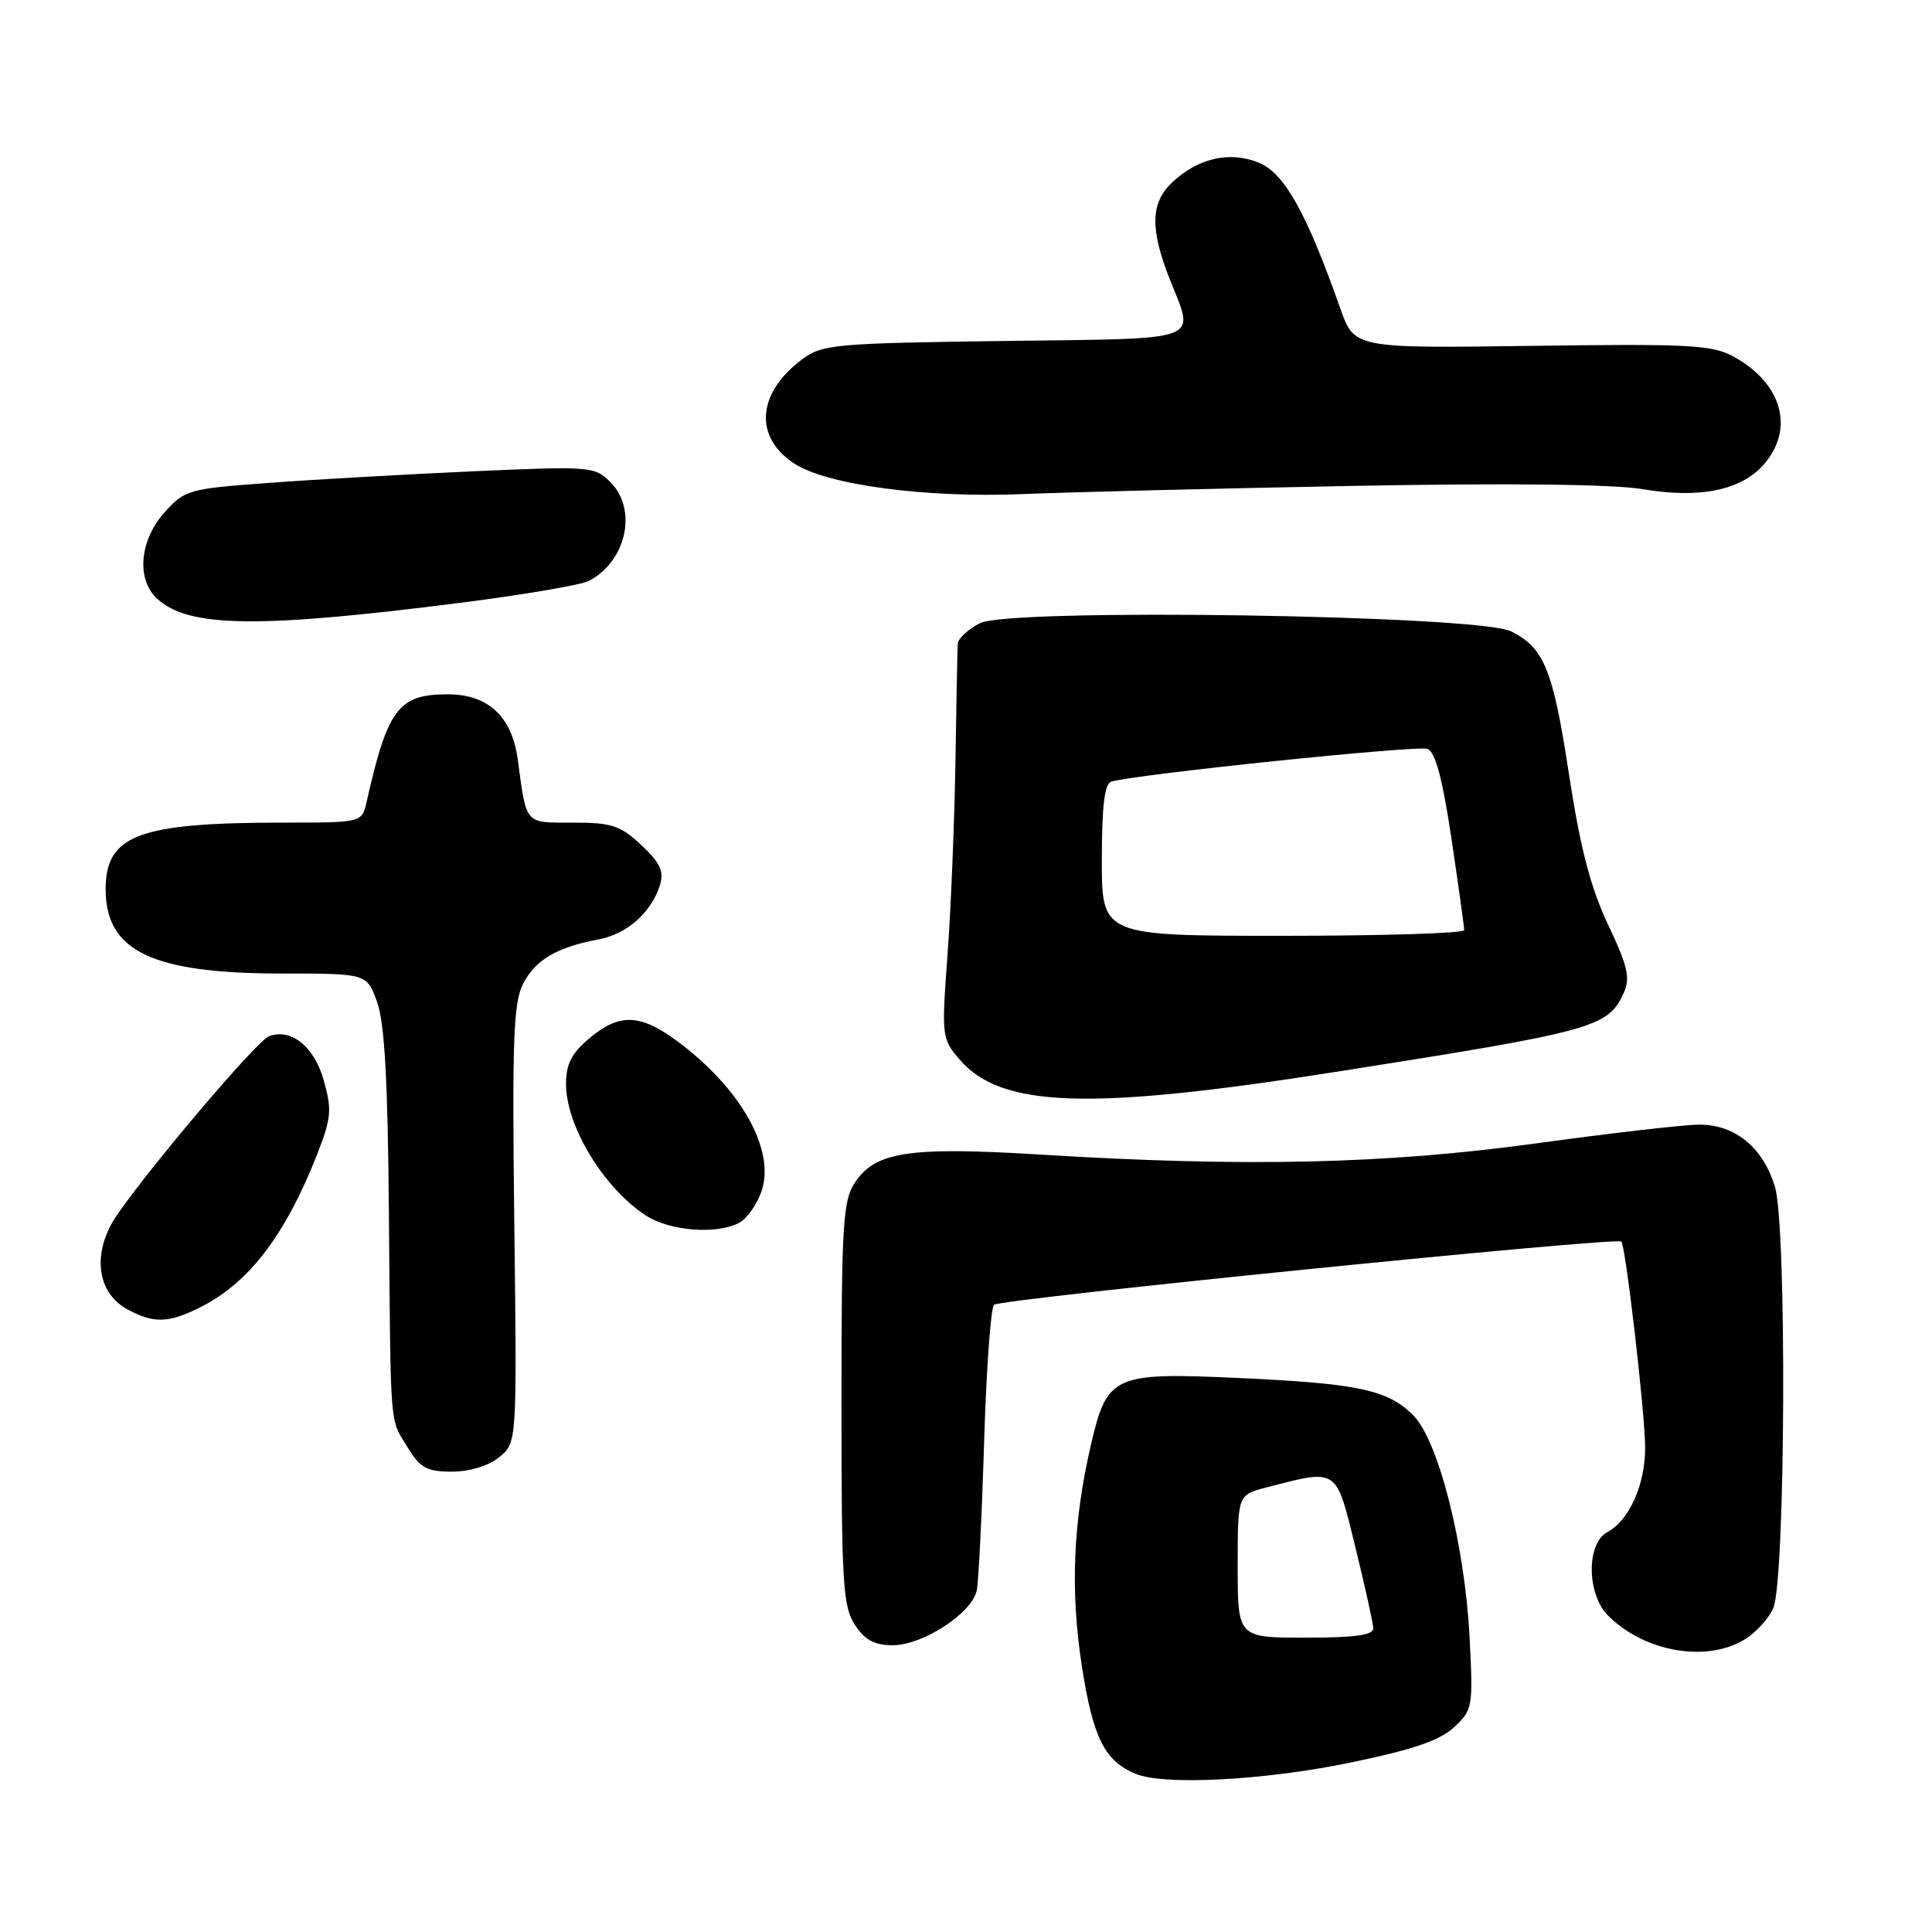 <?xml version="1.0" encoding="UTF-8" standalone="no"?>
<!DOCTYPE svg PUBLIC "-//W3C//DTD SVG 1.1//EN" "http://www.w3.org/Graphics/SVG/1.1/DTD/svg11.dtd" >
<svg xmlns="http://www.w3.org/2000/svg" xmlns:xlink="http://www.w3.org/1999/xlink" version="1.1" viewBox="0 0 256 256">
 <g >
 <path fill="currentColor"
d=" M 178.80 233.58 C 187.17 231.86 190.77 230.63 192.66 228.88 C 195.14 226.58 195.20 226.20 194.73 217.00 C 194.09 204.62 190.60 190.87 187.25 187.52 C 183.87 184.14 179.94 183.31 163.88 182.58 C 147.53 181.84 146.68 182.23 144.54 191.50 C 142.17 201.76 141.81 210.84 143.36 220.82 C 144.83 230.28 146.38 233.37 150.50 235.05 C 154.28 236.60 167.51 235.91 178.80 233.58 Z  M 231.05 217.31 C 232.63 216.38 234.39 214.46 234.98 213.05 C 236.58 209.18 236.77 162.57 235.20 157.30 C 233.64 152.06 229.91 148.99 225.12 149.02 C 223.13 149.03 213.40 150.15 203.50 151.51 C 183.59 154.24 165.08 154.66 138.03 153.00 C 120.44 151.91 115.97 152.59 113.25 156.74 C 111.69 159.11 111.50 162.37 111.50 186.00 C 111.50 209.76 111.69 212.87 113.27 215.29 C 114.60 217.32 115.87 218.00 118.29 218.00 C 122.30 218.00 128.82 213.74 129.43 210.72 C 129.67 209.50 130.11 200.67 130.40 191.09 C 130.69 181.51 131.28 173.32 131.71 172.89 C 132.48 172.12 214.18 163.89 214.83 164.51 C 215.41 165.06 217.98 187.30 217.99 191.80 C 218.00 196.72 215.89 201.45 212.99 203.01 C 210.18 204.51 210.24 211.24 213.08 214.08 C 217.85 218.85 225.98 220.31 231.05 217.31 Z  M 66.14 193.09 C 68.50 191.18 68.50 191.18 68.15 162.24 C 67.85 137.75 68.03 132.84 69.32 130.34 C 70.97 127.16 73.79 125.51 79.33 124.47 C 83.11 123.76 86.36 120.86 87.46 117.22 C 88.00 115.45 87.45 114.29 84.97 111.97 C 82.19 109.37 81.05 109.00 75.91 109.00 C 69.45 109.00 69.79 109.39 68.60 100.61 C 67.84 94.94 64.67 92.00 59.33 92.00 C 52.80 92.00 51.36 93.90 48.58 106.25 C 47.96 109.00 47.96 109.00 37.62 109.00 C 18.38 109.00 14.00 110.63 14.00 117.82 C 14.00 126.06 20.16 129.00 37.48 129.00 C 48.60 129.00 48.60 129.00 49.96 132.75 C 50.95 135.46 51.39 143.14 51.53 160.50 C 51.77 189.98 51.61 187.84 53.99 191.75 C 55.68 194.52 56.54 195.00 59.87 195.00 C 62.23 195.00 64.72 194.24 66.14 193.09 Z  M 26.79 173.09 C 33.07 169.86 37.86 163.54 41.99 153.04 C 43.90 148.18 44.00 147.08 42.91 143.19 C 41.65 138.67 38.57 136.19 35.62 137.32 C 34.05 137.92 20.21 154.20 15.54 160.94 C 12.16 165.82 12.73 171.24 16.87 173.49 C 20.43 175.42 22.41 175.34 26.79 173.09 Z  M 97.96 162.02 C 98.97 161.48 100.28 159.63 100.89 157.90 C 102.80 152.39 98.16 144.15 89.60 137.86 C 84.78 134.32 82.04 134.26 78.08 137.59 C 75.74 139.56 75.00 141.00 75.00 143.63 C 75.00 149.18 79.94 157.35 85.53 161.03 C 88.71 163.12 94.97 163.62 97.96 162.02 Z  M 177.00 142.03 C 211.34 136.63 213.06 136.15 215.16 131.55 C 216.05 129.60 215.69 128.03 213.08 122.52 C 210.75 117.59 209.41 112.41 207.91 102.68 C 205.78 88.71 204.63 85.88 200.24 83.66 C 195.96 81.50 133.78 80.54 129.84 82.58 C 128.28 83.39 126.96 84.60 126.91 85.28 C 126.86 85.95 126.72 93.03 126.60 101.00 C 126.47 108.97 126.00 120.47 125.55 126.54 C 124.75 137.34 124.79 137.64 127.15 140.39 C 132.66 146.80 144.30 147.18 177.00 142.03 Z  M 60.87 79.89 C 69.33 78.82 77.07 77.50 78.07 76.96 C 83.04 74.30 84.49 67.49 80.87 63.87 C 78.80 61.80 78.22 61.76 62.66 62.45 C 53.81 62.85 41.62 63.54 35.57 63.99 C 24.96 64.77 24.47 64.91 21.78 67.92 C 18.46 71.64 18.04 76.82 20.86 79.37 C 25.04 83.16 34.23 83.28 60.87 79.89 Z  M 179.50 64.38 C 199.78 64.00 213.74 64.16 217.62 64.81 C 225.25 66.10 230.75 64.97 233.75 61.50 C 237.83 56.77 236.12 50.76 229.69 47.24 C 226.86 45.70 223.86 45.54 202.98 45.83 C 179.45 46.15 179.45 46.15 177.58 40.83 C 173.17 28.31 170.22 23.00 166.88 21.59 C 163.03 19.97 158.78 20.92 155.34 24.15 C 152.45 26.86 152.36 30.31 155.00 37.00 C 158.32 45.42 159.91 44.83 133.07 45.18 C 110.63 45.48 108.97 45.63 106.32 47.59 C 100.31 52.05 99.85 57.89 105.24 61.42 C 109.56 64.25 122.60 66.00 135.50 65.47 C 142.10 65.20 161.90 64.71 179.50 64.38 Z  M 164.00 207.54 C 164.00 198.08 164.00 198.08 167.75 197.11 C 177.35 194.62 176.99 194.39 179.59 205.00 C 180.87 210.22 181.94 215.06 181.96 215.75 C 181.99 216.66 179.56 217.00 173.00 217.00 C 164.00 217.00 164.00 217.00 164.00 207.54 Z  M 146.00 113.97 C 146.00 106.81 146.36 103.83 147.25 103.57 C 150.56 102.59 187.85 98.73 189.15 99.23 C 190.19 99.63 191.14 103.19 192.33 111.15 C 193.26 117.39 194.02 122.84 194.01 123.25 C 194.01 123.66 183.20 124.00 170.00 124.00 C 146.00 124.00 146.00 124.00 146.00 113.97 Z "/>
</g>
</svg>